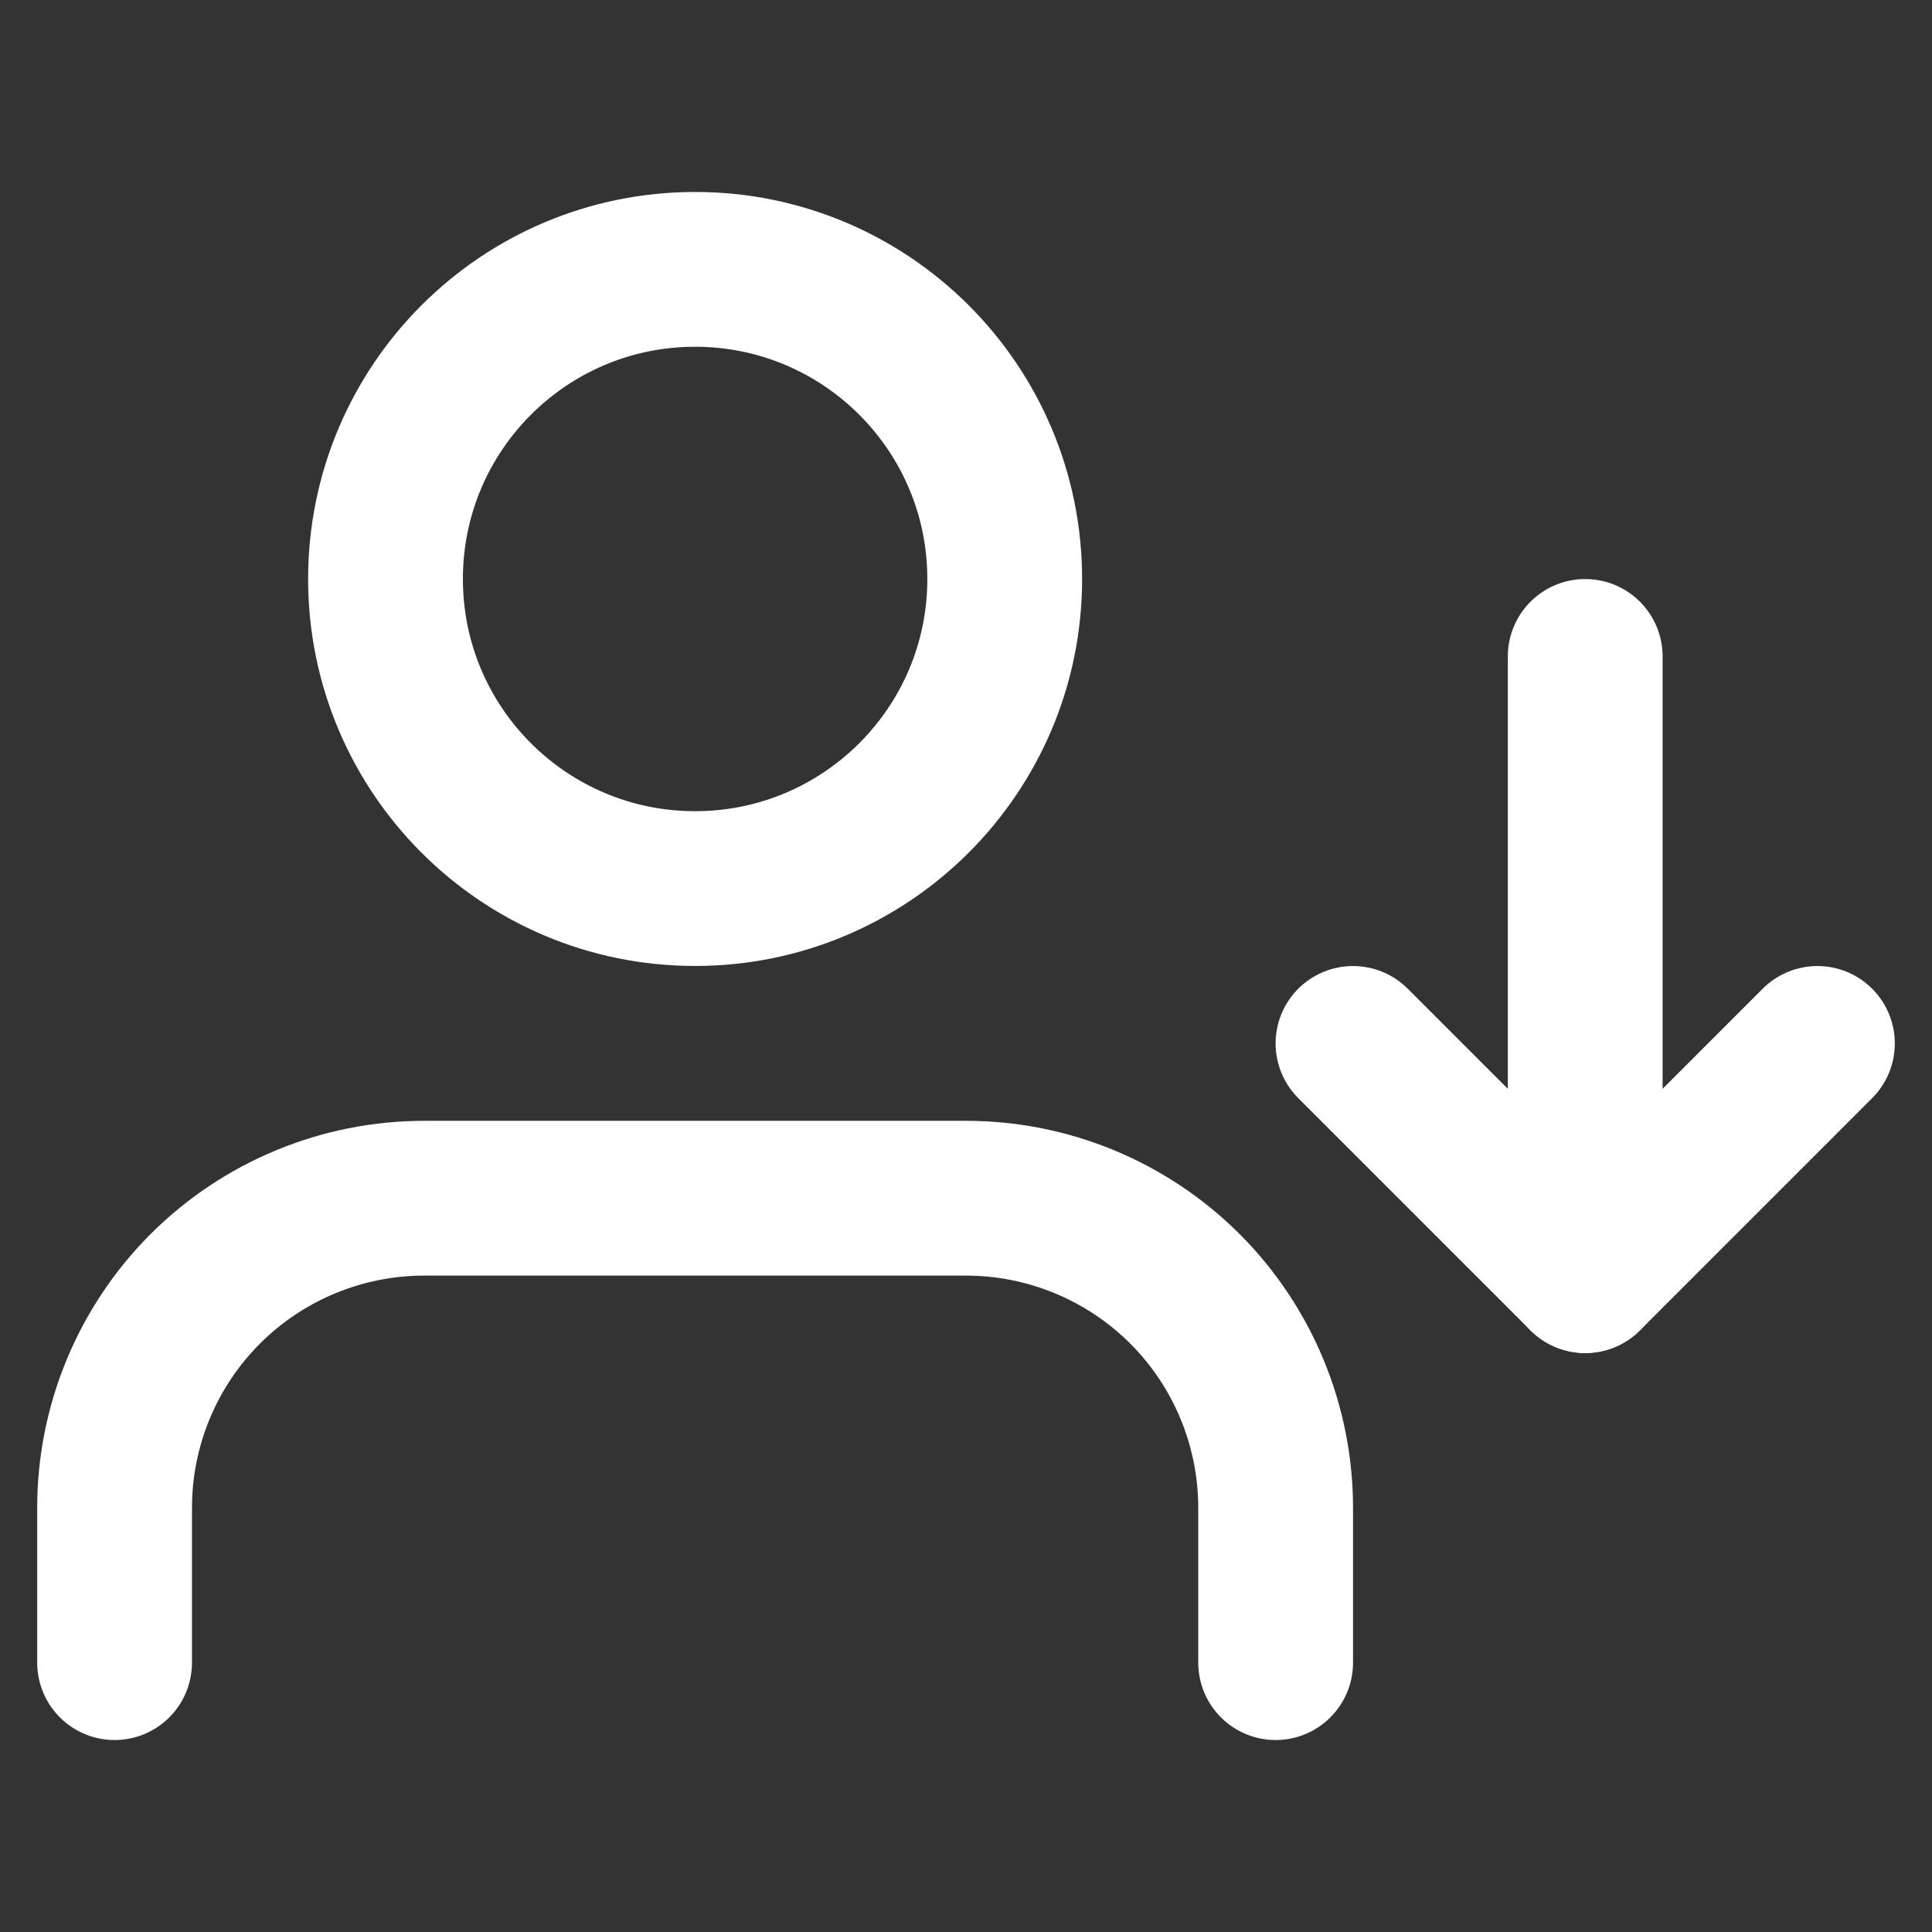 <svg width="26" height="26" viewBox="0 0 26 26" fill="none" xmlns="http://www.w3.org/2000/svg">
<rect x="0" y="0" width="26" height="26" fill="#333333" stroke="none"/>
<g clip-path="url(#clip0_800_9726)">
<path d="M17.167 22.375V20.292C17.167 19.187 16.728 18.127 15.947 17.345C15.165 16.564 14.105 16.125 13 16.125H5.709C4.604 16.125 3.544 16.564 2.762 17.345C1.981 18.127 1.542 19.187 1.542 20.292V22.375" stroke="white" stroke-width="2.083" stroke-linecap="round" stroke-linejoin="round"/>
<path d="M9.354 11.958C11.655 11.958 13.521 10.093 13.521 7.792C13.521 5.49 11.655 3.625 9.354 3.625C7.053 3.625 5.188 5.49 5.188 7.792C5.188 10.093 7.053 11.958 9.354 11.958Z" stroke="white" stroke-width="2.083" stroke-linecap="round" stroke-linejoin="round"/>
<path d="M21.333 8.834L21.333 17.167" stroke="white" stroke-width="2.083" stroke-linecap="round" stroke-linejoin="round"/>
<path d="M24.458 14.042L21.333 17.167L18.208 14.042" stroke="white" stroke-width="2.083" stroke-linecap="round" stroke-linejoin="round"/>
</g>
<defs>
<clipPath id="clip0_800_9726">
<rect width="25" height="25" fill="white" transform="translate(0.5 0.5)"/>
</clipPath>
</defs>
</svg>

